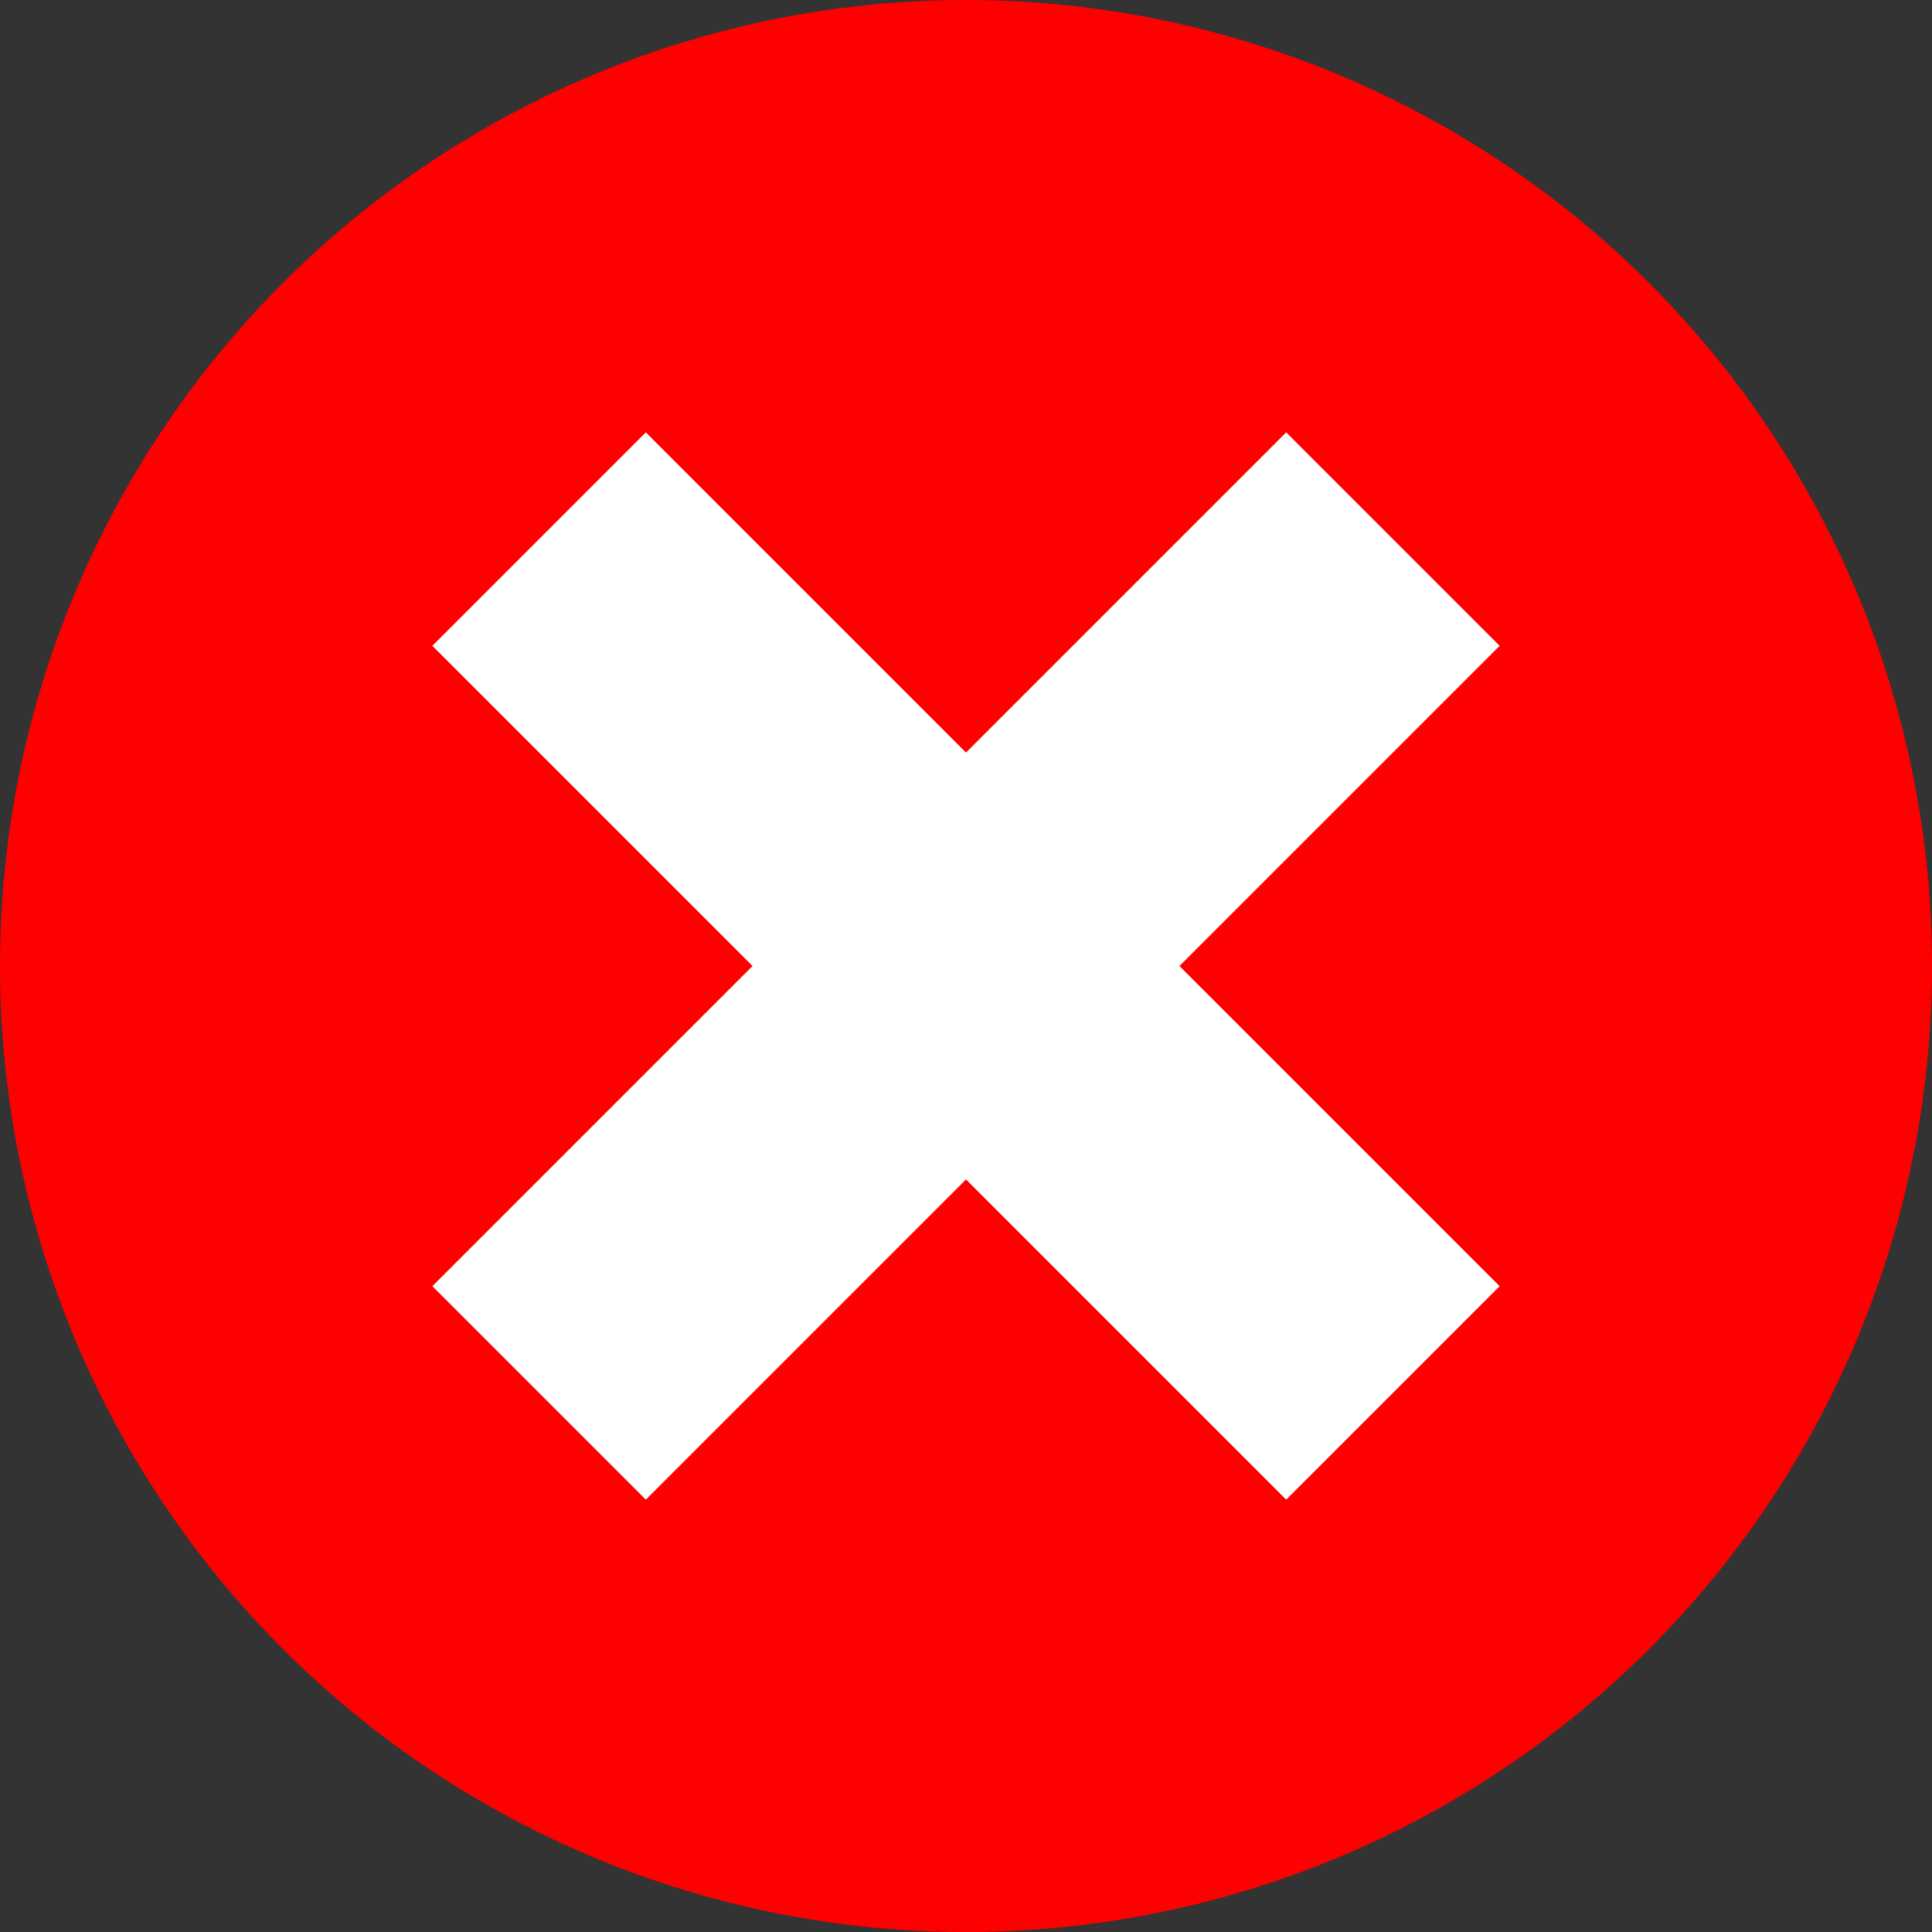 <svg xmlns="http://www.w3.org/2000/svg" viewBox="0 0 64 64"><rect x="0" y="0" width="64" height="64" fill="#333333" stroke="none"/><circle cx="32" cy="32" r="32" fill="#f00"/><rect transform="rotate(45 32 32)" x="27" y="12" width="10" height="40" fill="#fff"/><rect transform="rotate(-45 32 32)" x="27" y="12" width="10" height="40" fill="#fff"/></svg>